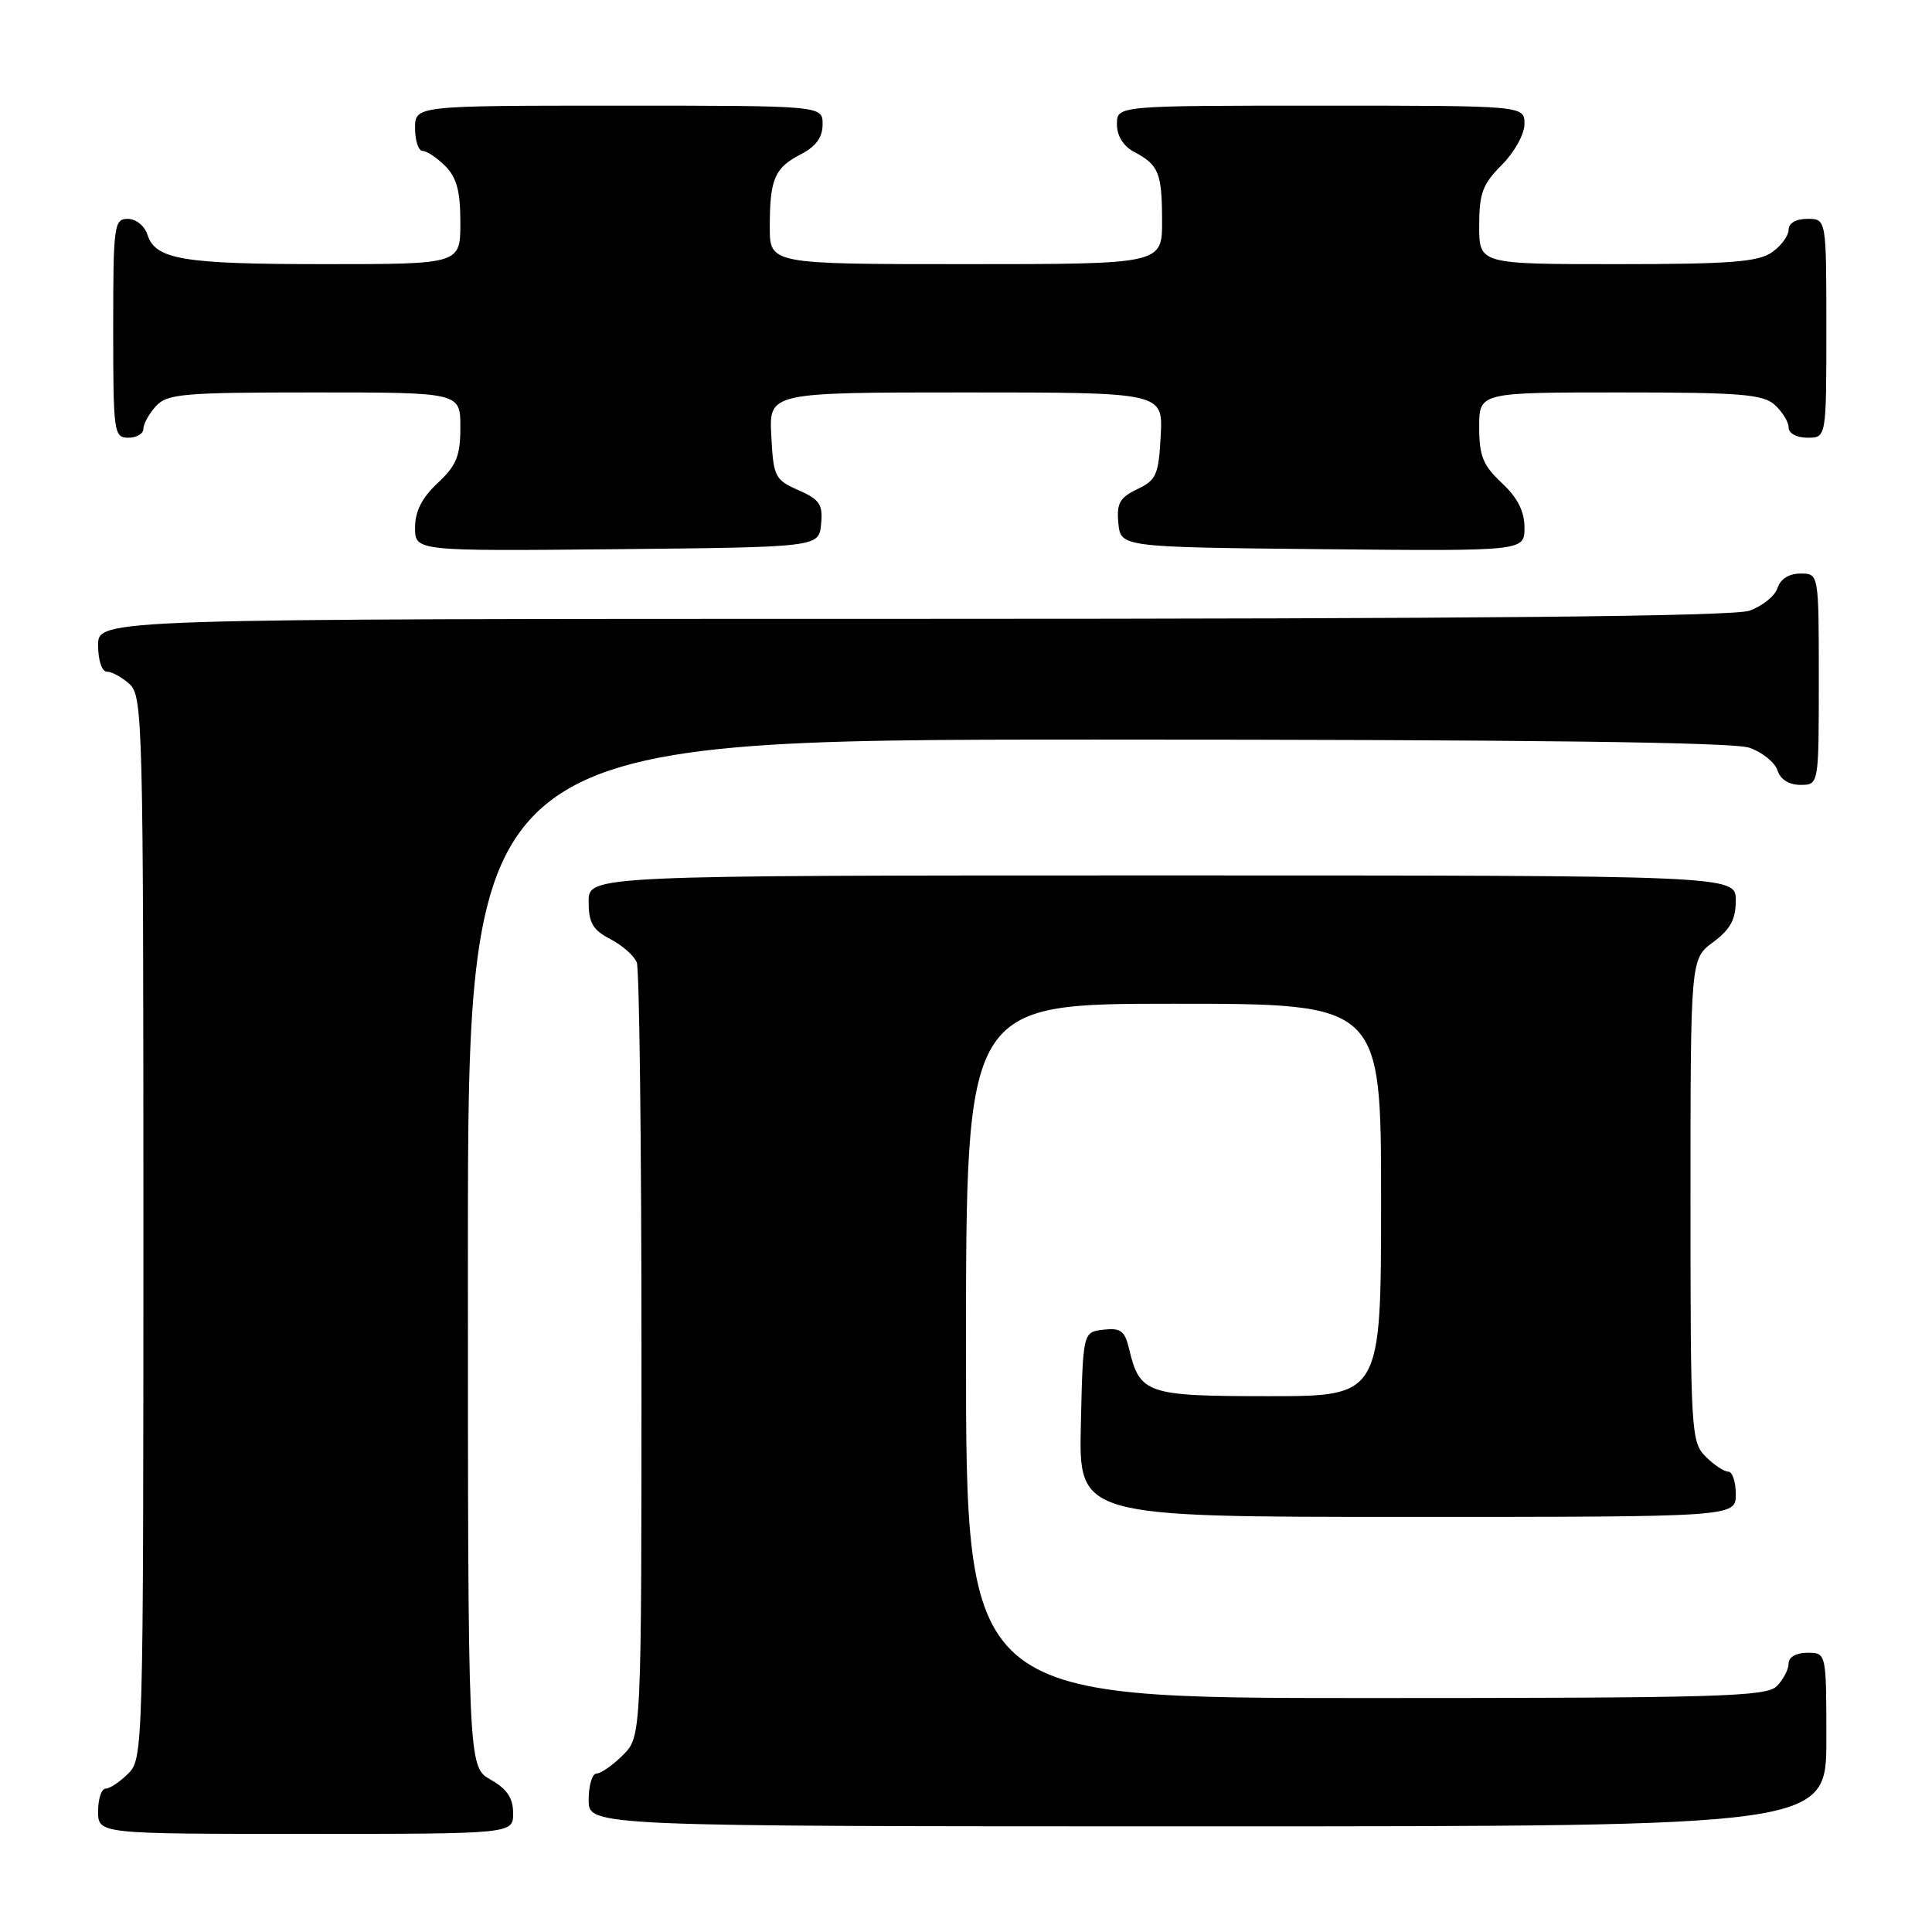 <?xml version="1.0" encoding="UTF-8" standalone="no"?>
<!DOCTYPE svg PUBLIC "-//W3C//DTD SVG 1.1//EN" "http://www.w3.org/Graphics/SVG/1.1/DTD/svg11.dtd" >
<svg xmlns="http://www.w3.org/2000/svg" xmlns:xlink="http://www.w3.org/1999/xlink" version="1.1" viewBox="0 0 256 256">
 <g >
 <path fill="currentColor"
d=" M 67.99 240.25 C 67.99 238.25 67.18 237.04 64.99 235.80 C 62.00 234.09 62.00 234.09 62.00 166.05 C 62.00 98.00 62.00 98.00 145.35 98.00 C 202.63 98.00 229.67 98.34 231.81 99.08 C 233.52 99.68 235.19 101.03 235.53 102.08 C 235.91 103.28 237.05 104.00 238.57 104.00 C 241.00 104.00 241.00 104.00 241.00 90.00 C 241.00 76.00 241.00 76.00 238.57 76.00 C 237.05 76.00 235.91 76.72 235.53 77.92 C 235.19 78.97 233.52 80.32 231.81 80.92 C 229.65 81.67 195.72 82.00 120.85 82.00 C 13.00 82.00 13.00 82.00 13.00 85.50 C 13.00 87.51 13.50 89.00 14.17 89.00 C 14.82 89.00 16.17 89.74 17.17 90.65 C 18.91 92.23 19.00 95.78 19.00 162.65 C 19.00 231.67 18.96 233.04 17.00 235.00 C 15.90 236.10 14.55 237.00 14.00 237.00 C 13.45 237.00 13.00 238.35 13.00 240.00 C 13.00 243.00 13.00 243.00 40.50 243.00 C 68.00 243.00 68.00 243.00 67.99 240.25 Z  M 242.00 230.50 C 242.00 219.00 242.00 219.00 239.50 219.00 C 238.00 219.00 237.00 219.57 237.00 220.43 C 237.00 221.21 236.29 222.56 235.43 223.43 C 234.04 224.82 227.71 225.00 180.93 225.00 C 128.00 225.00 128.00 225.00 128.00 179.00 C 128.00 133.00 128.00 133.00 155.50 133.00 C 183.00 133.00 183.00 133.00 183.00 159.00 C 183.00 185.00 183.00 185.00 168.15 185.00 C 151.90 185.00 151.03 184.71 149.60 178.69 C 149.04 176.34 148.48 175.93 146.22 176.19 C 143.50 176.50 143.50 176.50 143.22 188.75 C 142.94 201.00 142.94 201.00 186.47 201.00 C 230.00 201.00 230.00 201.00 230.00 198.00 C 230.00 196.35 229.55 195.00 229.00 195.00 C 228.45 195.00 227.10 194.10 226.00 193.00 C 224.08 191.08 224.00 189.67 224.00 159.03 C 224.00 127.06 224.00 127.06 227.00 124.84 C 229.28 123.15 230.00 121.83 230.00 119.31 C 230.00 116.00 230.00 116.00 154.00 116.00 C 78.00 116.00 78.00 116.00 78.00 119.47 C 78.00 122.29 78.55 123.23 80.88 124.44 C 82.46 125.26 84.04 126.65 84.38 127.54 C 84.72 128.44 85.00 151.87 85.00 179.63 C 85.00 230.09 85.00 230.09 82.55 232.55 C 81.20 233.90 79.62 235.00 79.05 235.00 C 78.47 235.00 78.00 236.57 78.00 238.50 C 78.00 242.00 78.00 242.00 160.00 242.00 C 242.00 242.00 242.00 242.00 242.00 230.50 Z  M 108.80 69.45 C 109.05 66.84 108.62 66.19 105.80 64.95 C 102.68 63.58 102.48 63.18 102.20 57.75 C 101.90 52.00 101.90 52.00 128.00 52.00 C 154.10 52.00 154.10 52.00 153.80 57.74 C 153.53 62.91 153.22 63.62 150.69 64.82 C 148.36 65.94 147.94 66.70 148.19 69.33 C 148.50 72.50 148.50 72.50 175.25 72.77 C 202.00 73.03 202.00 73.03 202.00 69.92 C 202.00 67.75 201.09 65.95 199.00 64.00 C 196.51 61.67 196.00 60.42 196.00 56.60 C 196.00 52.00 196.00 52.00 214.67 52.00 C 230.64 52.00 233.61 52.24 235.17 53.65 C 236.18 54.57 237.00 55.92 237.00 56.65 C 237.00 57.42 238.07 58.00 239.50 58.00 C 242.00 58.00 242.00 58.00 242.00 43.50 C 242.00 29.00 242.00 29.00 239.50 29.00 C 237.99 29.00 237.00 29.57 237.00 30.44 C 237.00 31.24 236.00 32.59 234.78 33.44 C 232.96 34.71 229.20 35.00 214.28 35.00 C 196.00 35.00 196.00 35.00 196.00 29.92 C 196.00 25.62 196.45 24.39 199.00 21.85 C 200.68 20.16 202.00 17.78 202.00 16.42 C 202.00 14.00 202.00 14.00 175.00 14.00 C 148.00 14.00 148.00 14.00 148.00 16.46 C 148.00 18.00 148.85 19.37 150.25 20.11 C 153.54 21.85 153.97 22.89 153.98 29.25 C 154.00 35.00 154.00 35.00 128.00 35.00 C 102.00 35.00 102.00 35.00 102.00 30.08 C 102.00 23.72 102.63 22.24 106.12 20.44 C 108.12 19.41 109.00 18.19 109.00 16.47 C 109.00 14.00 109.00 14.00 82.00 14.00 C 55.00 14.00 55.00 14.00 55.00 17.00 C 55.00 18.65 55.45 20.00 56.00 20.00 C 56.55 20.00 57.90 20.90 59.00 22.00 C 60.52 23.52 61.00 25.33 61.00 29.50 C 61.00 35.00 61.00 35.00 43.07 35.00 C 24.17 35.00 20.58 34.40 19.52 31.06 C 19.16 29.92 18.00 29.00 16.93 29.00 C 15.11 29.00 15.00 29.84 15.00 43.50 C 15.00 57.33 15.09 58.00 17.00 58.00 C 18.10 58.00 19.00 57.47 19.00 56.83 C 19.00 56.18 19.74 54.83 20.65 53.83 C 22.15 52.18 24.18 52.00 41.65 52.00 C 61.00 52.00 61.00 52.00 61.00 56.60 C 61.00 60.42 60.49 61.67 58.00 64.00 C 55.91 65.95 55.00 67.75 55.00 69.92 C 55.00 73.03 55.00 73.03 81.75 72.77 C 108.50 72.50 108.50 72.50 108.80 69.45 Z "/>
</g>
</svg>